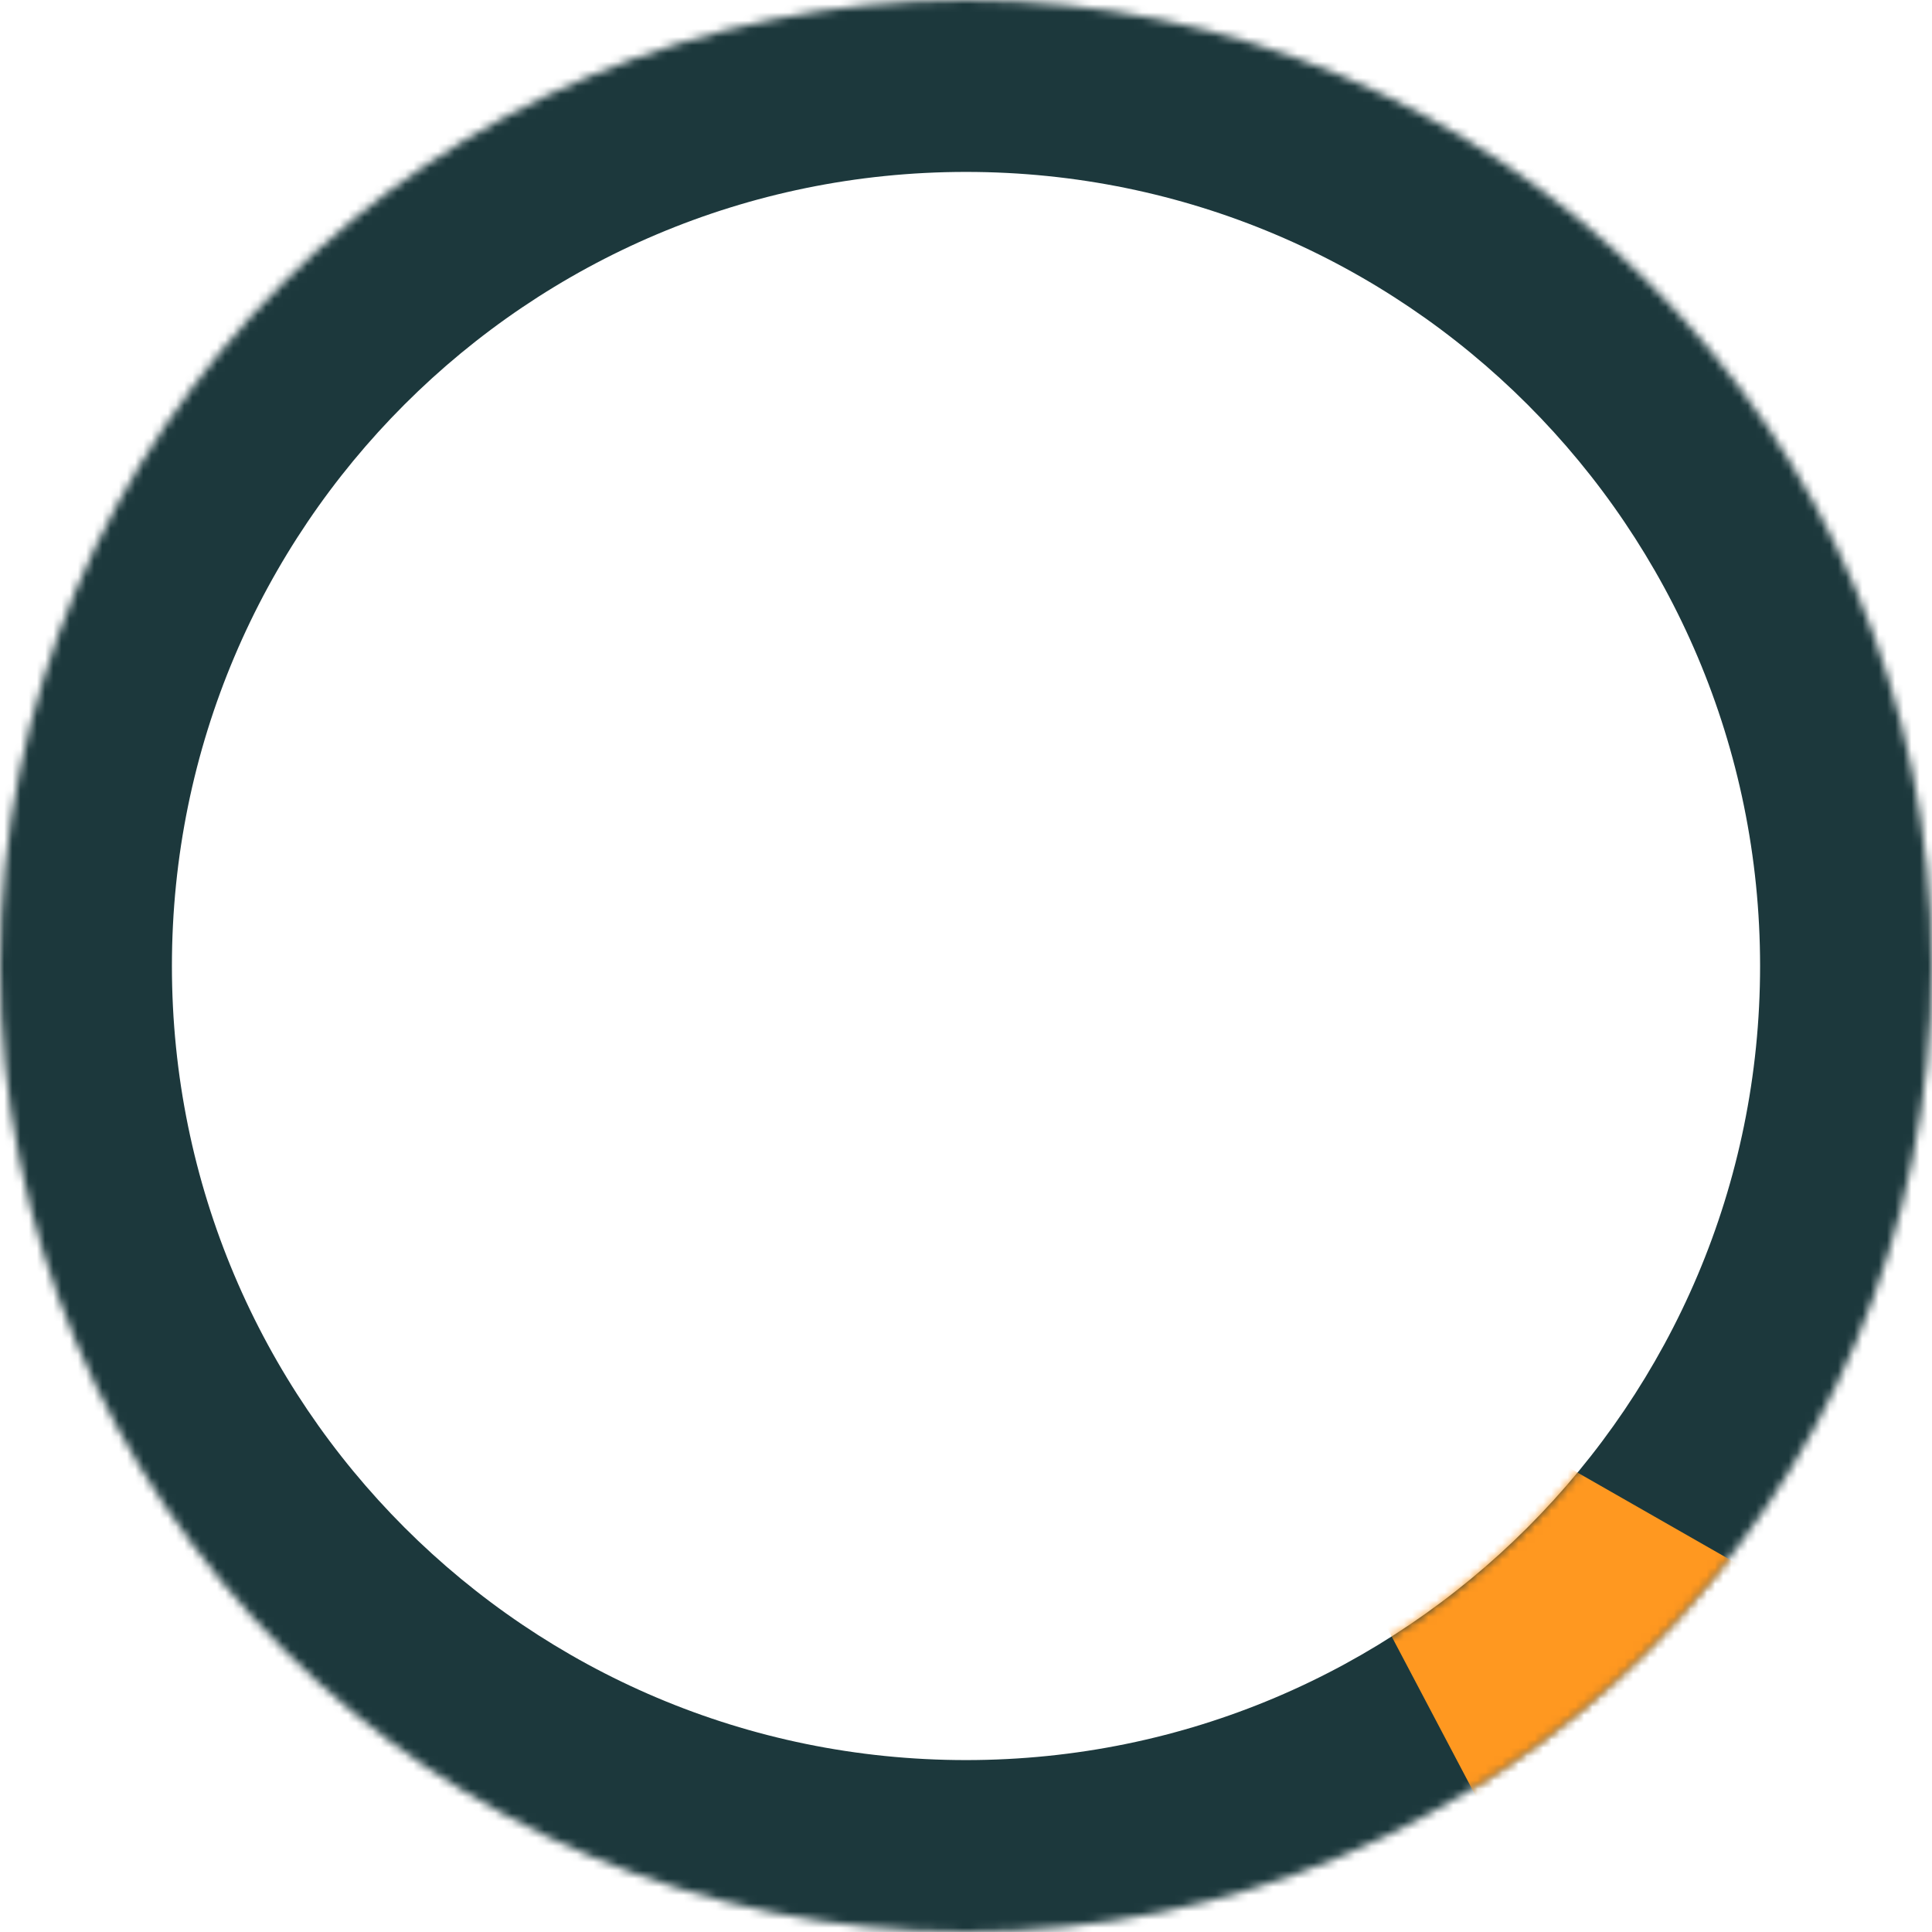 <?xml version="1.0" encoding="UTF-8"?>
<svg fill="none" viewBox="0 0 236 236" xmlns="http://www.w3.org/2000/svg">
<mask id="b" fill="white">
<path d="m236 118c0 65.17-52.83 118-118 118-65.17 0-118-52.83-118-118 0-65.17 52.83-118 118-118 65.17 0 118 52.83 118 118z"/>
</mask>
<path d="m215 118c0 53.572-43.428 97-97 97v42c76.768 0 139-62.232 139-139h-42zm-97 97c-53.572 0-97-43.428-97-97h-42c0 76.768 62.232 139 139 139v-42zm-97-97c0-53.572 43.428-97 97-97v-42c-76.768 0-139 62.232-139 139h42zm97-97c53.572 0 97 43.428 97 97h42c0-76.768-62.232-139-139-139v42z" fill="#1C383C" mask="url(#b)"/>
<mask id="c" x="0" y="0" width="236" height="236" style="mask-type:alpha" maskUnits="userSpaceOnUse">
<mask id="a" fill="white">
<path d="m236 118c0 65.17-52.83 118-118 118-65.17 0-118-52.83-118-118 0-65.17 52.83-118 118-118 65.17 0 118 52.83 118 118z"/>
</mask>
<path d="m215 118c0 53.572-43.428 97-97 97v42c76.768 0 139-62.232 139-139h-42zm-97 97c-53.572 0-97-43.428-97-97h-42c0 76.768 62.232 139 139 139v-42zm-97-97c0-53.572 43.428-97 97-97v-42c-76.768 0-139 62.232-139 139h42zm97-97c53.572 0 97 43.428 97 97h42c0-76.768-62.232-139-139-139v42z" fill="#1C383C" mask="url(#a)"/>
</mask>
<g mask="url(#c)">
<path d="m188.1 234.25l-22.782-43.228 15.188-18.109 36.802 21.03-29.208 40.307z" fill="#FF9820"/>
</g>
</svg>
